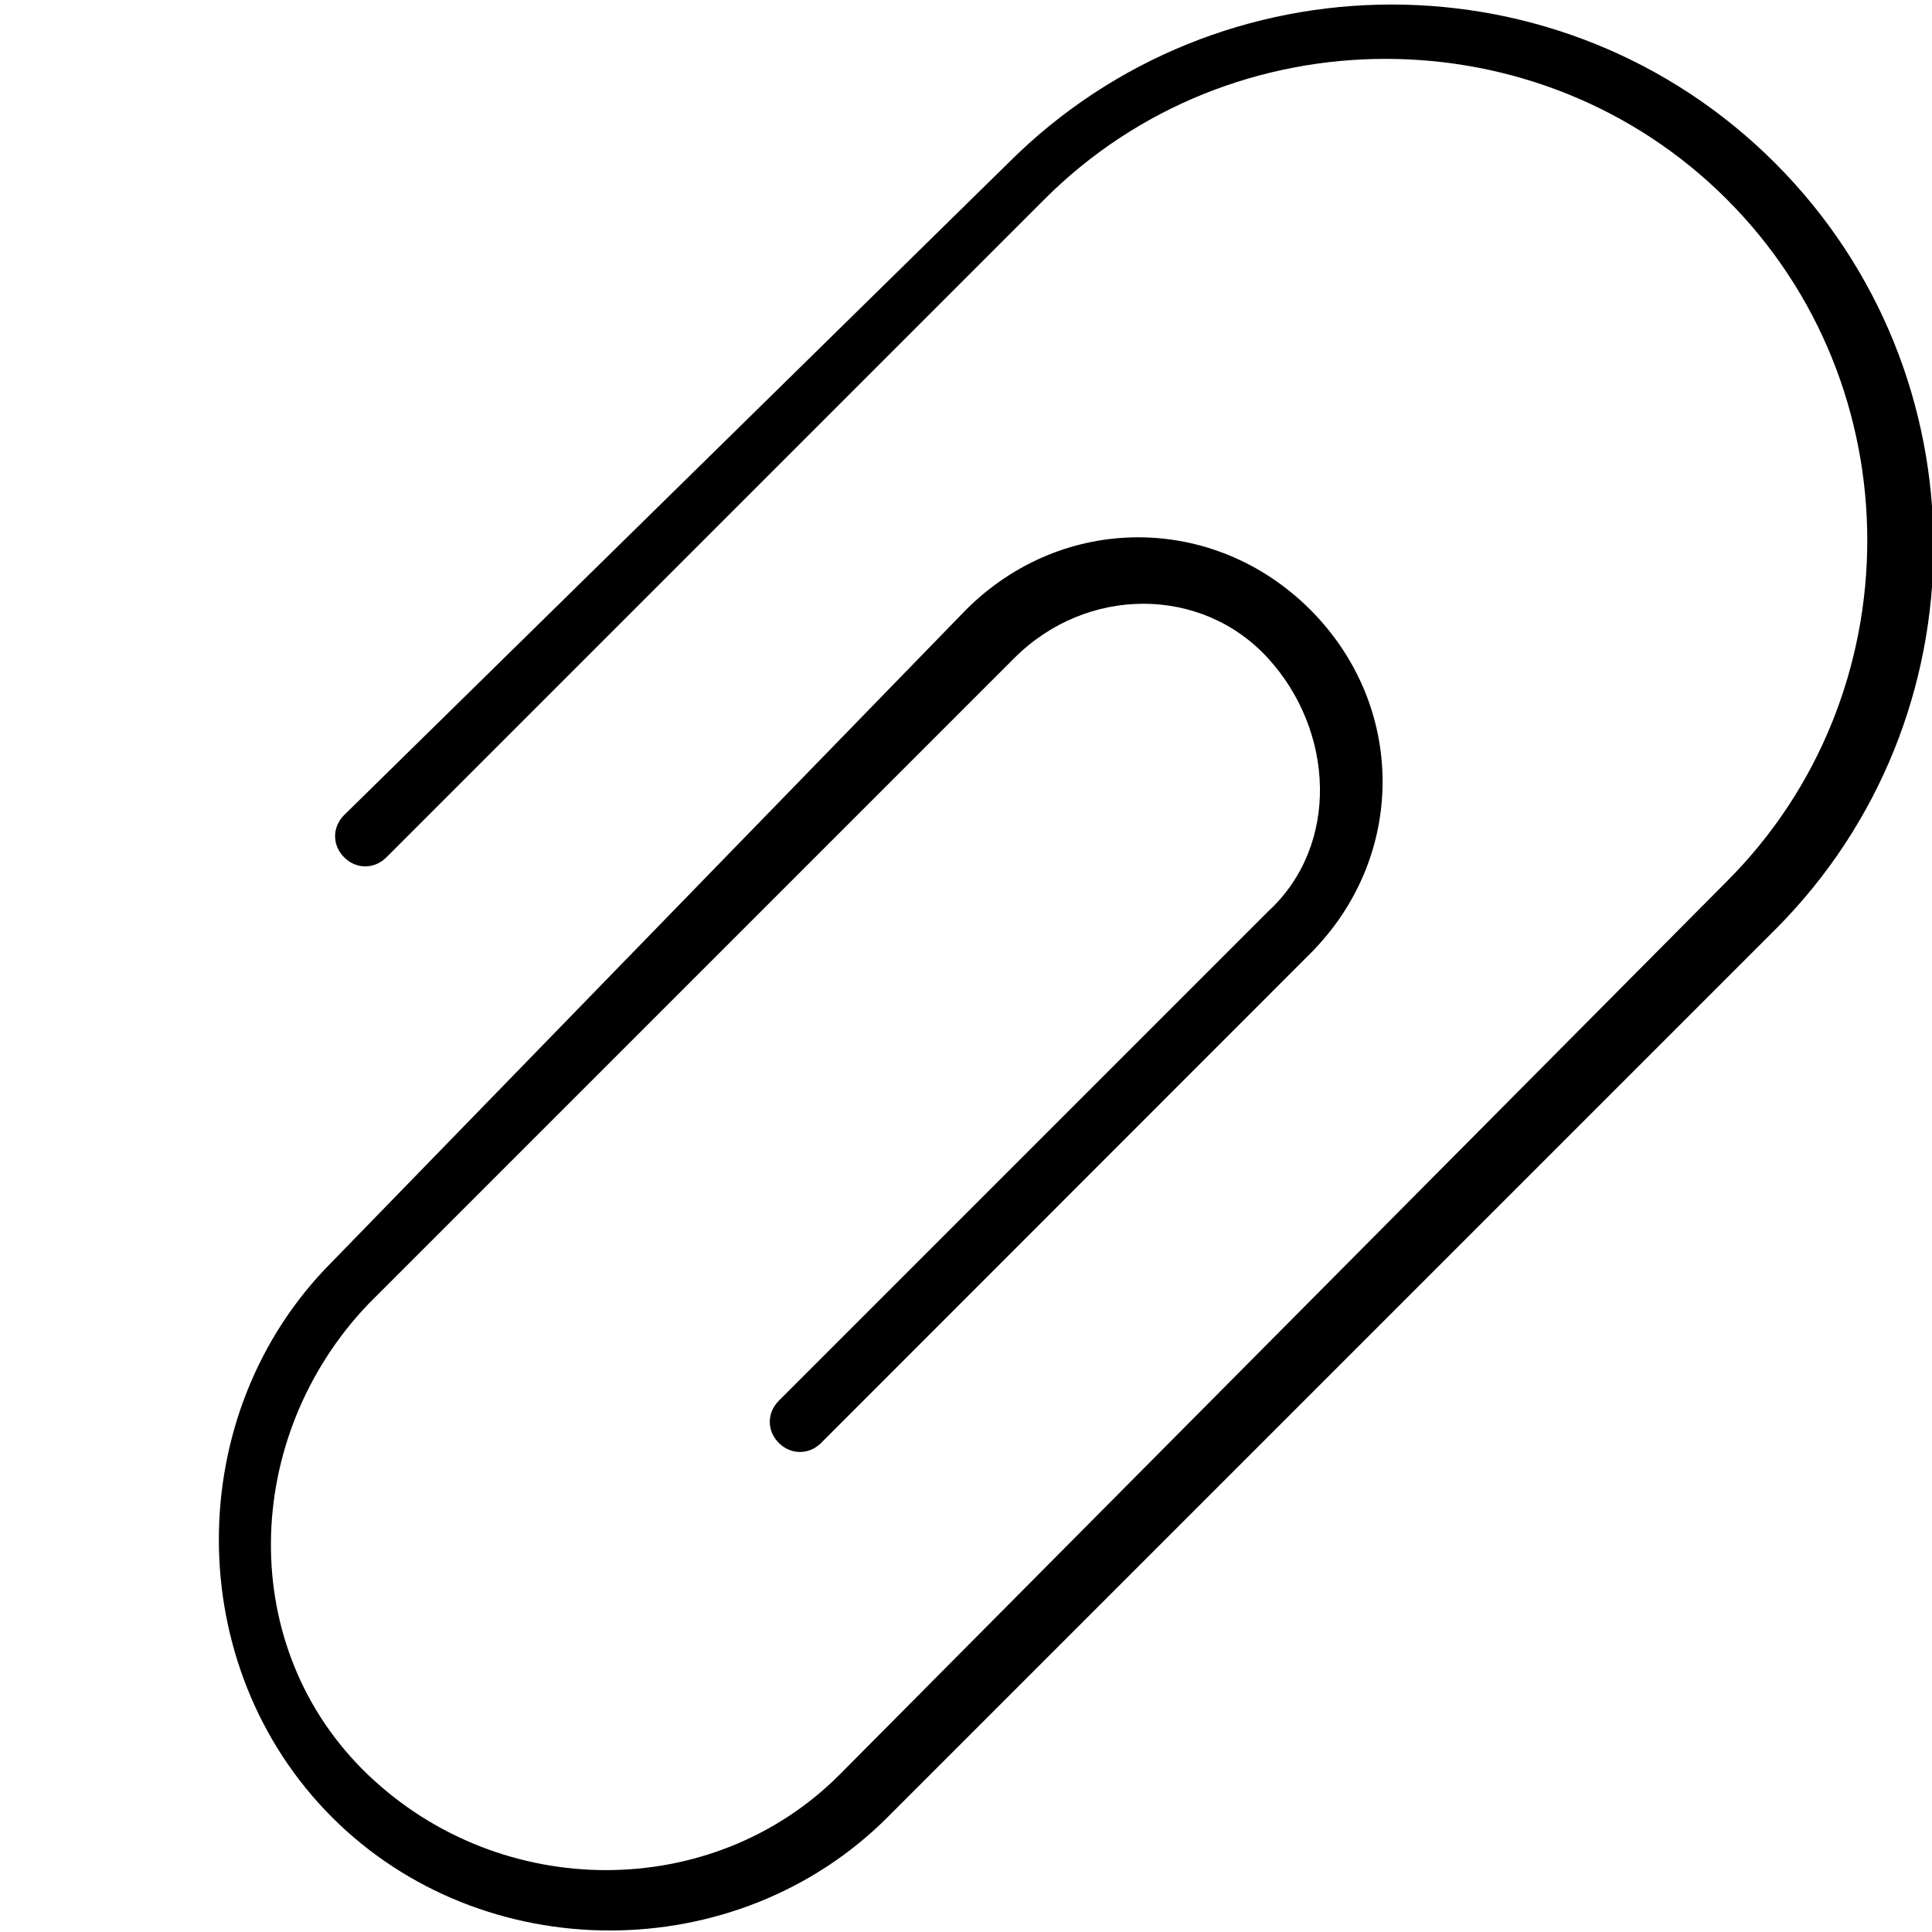 <svg viewBox='0 0 32 32' xmlns='http://www.w3.org/2000/svg'>
<!--
  Puxl icons 1.0 - https://puxl.io/puxl-icons
  Created by @MrKanuel, brought by The Puxl Clan with love from Basque Country
  Puxl icons is licensed under the GPL V3 - Copyright © 2019 PUXL
  https://github.com/puxl/puxl-icons/blob/master/LICENSE
-->

  <g id='clip' aria-labelledby='t-clip d-clip'>
    <title id='t-clip'>Clip</title>
    <desc id='d-clip'>A paper clip</desc>
    <path d='M5.7,13.5c-0.2,0.2-0.2,0.5,0,0.7c0.2,0.2,0.5,0.2,0.7,0L17.3,3.3c3.101-3.1,8.2-3.1,11.3,0 c3.104,3.1,3.104,8.2,0,11.3L13.9,29.4c-2.1,2.1-5.6,2.1-7.8,0C3.9,27.3,4,23.8,6.1,21.6l10.7-10.7c1.2-1.2,3.101-1.2,4.2,0 c1.1,1.2,1.2,3.1,0,4.2l-8.1,8.1c-0.2,0.2-0.2,0.5,0,0.7c0.2,0.199,0.5,0.199,0.7,0l8.1-8.104c1.6-1.6,1.6-4.1,0-5.7 C20.1,8.5,17.6,8.5,16,10.1L5.5,20.9C3,23.4,3,27.6,5.5,30.1s6.7,2.5,9.2,0l14.7-14.7c3.5-3.5,3.5-9.2,0-12.7s-9.2-3.5-12.7,0 L5.7,13.5z'/>
  </g>

</svg>
